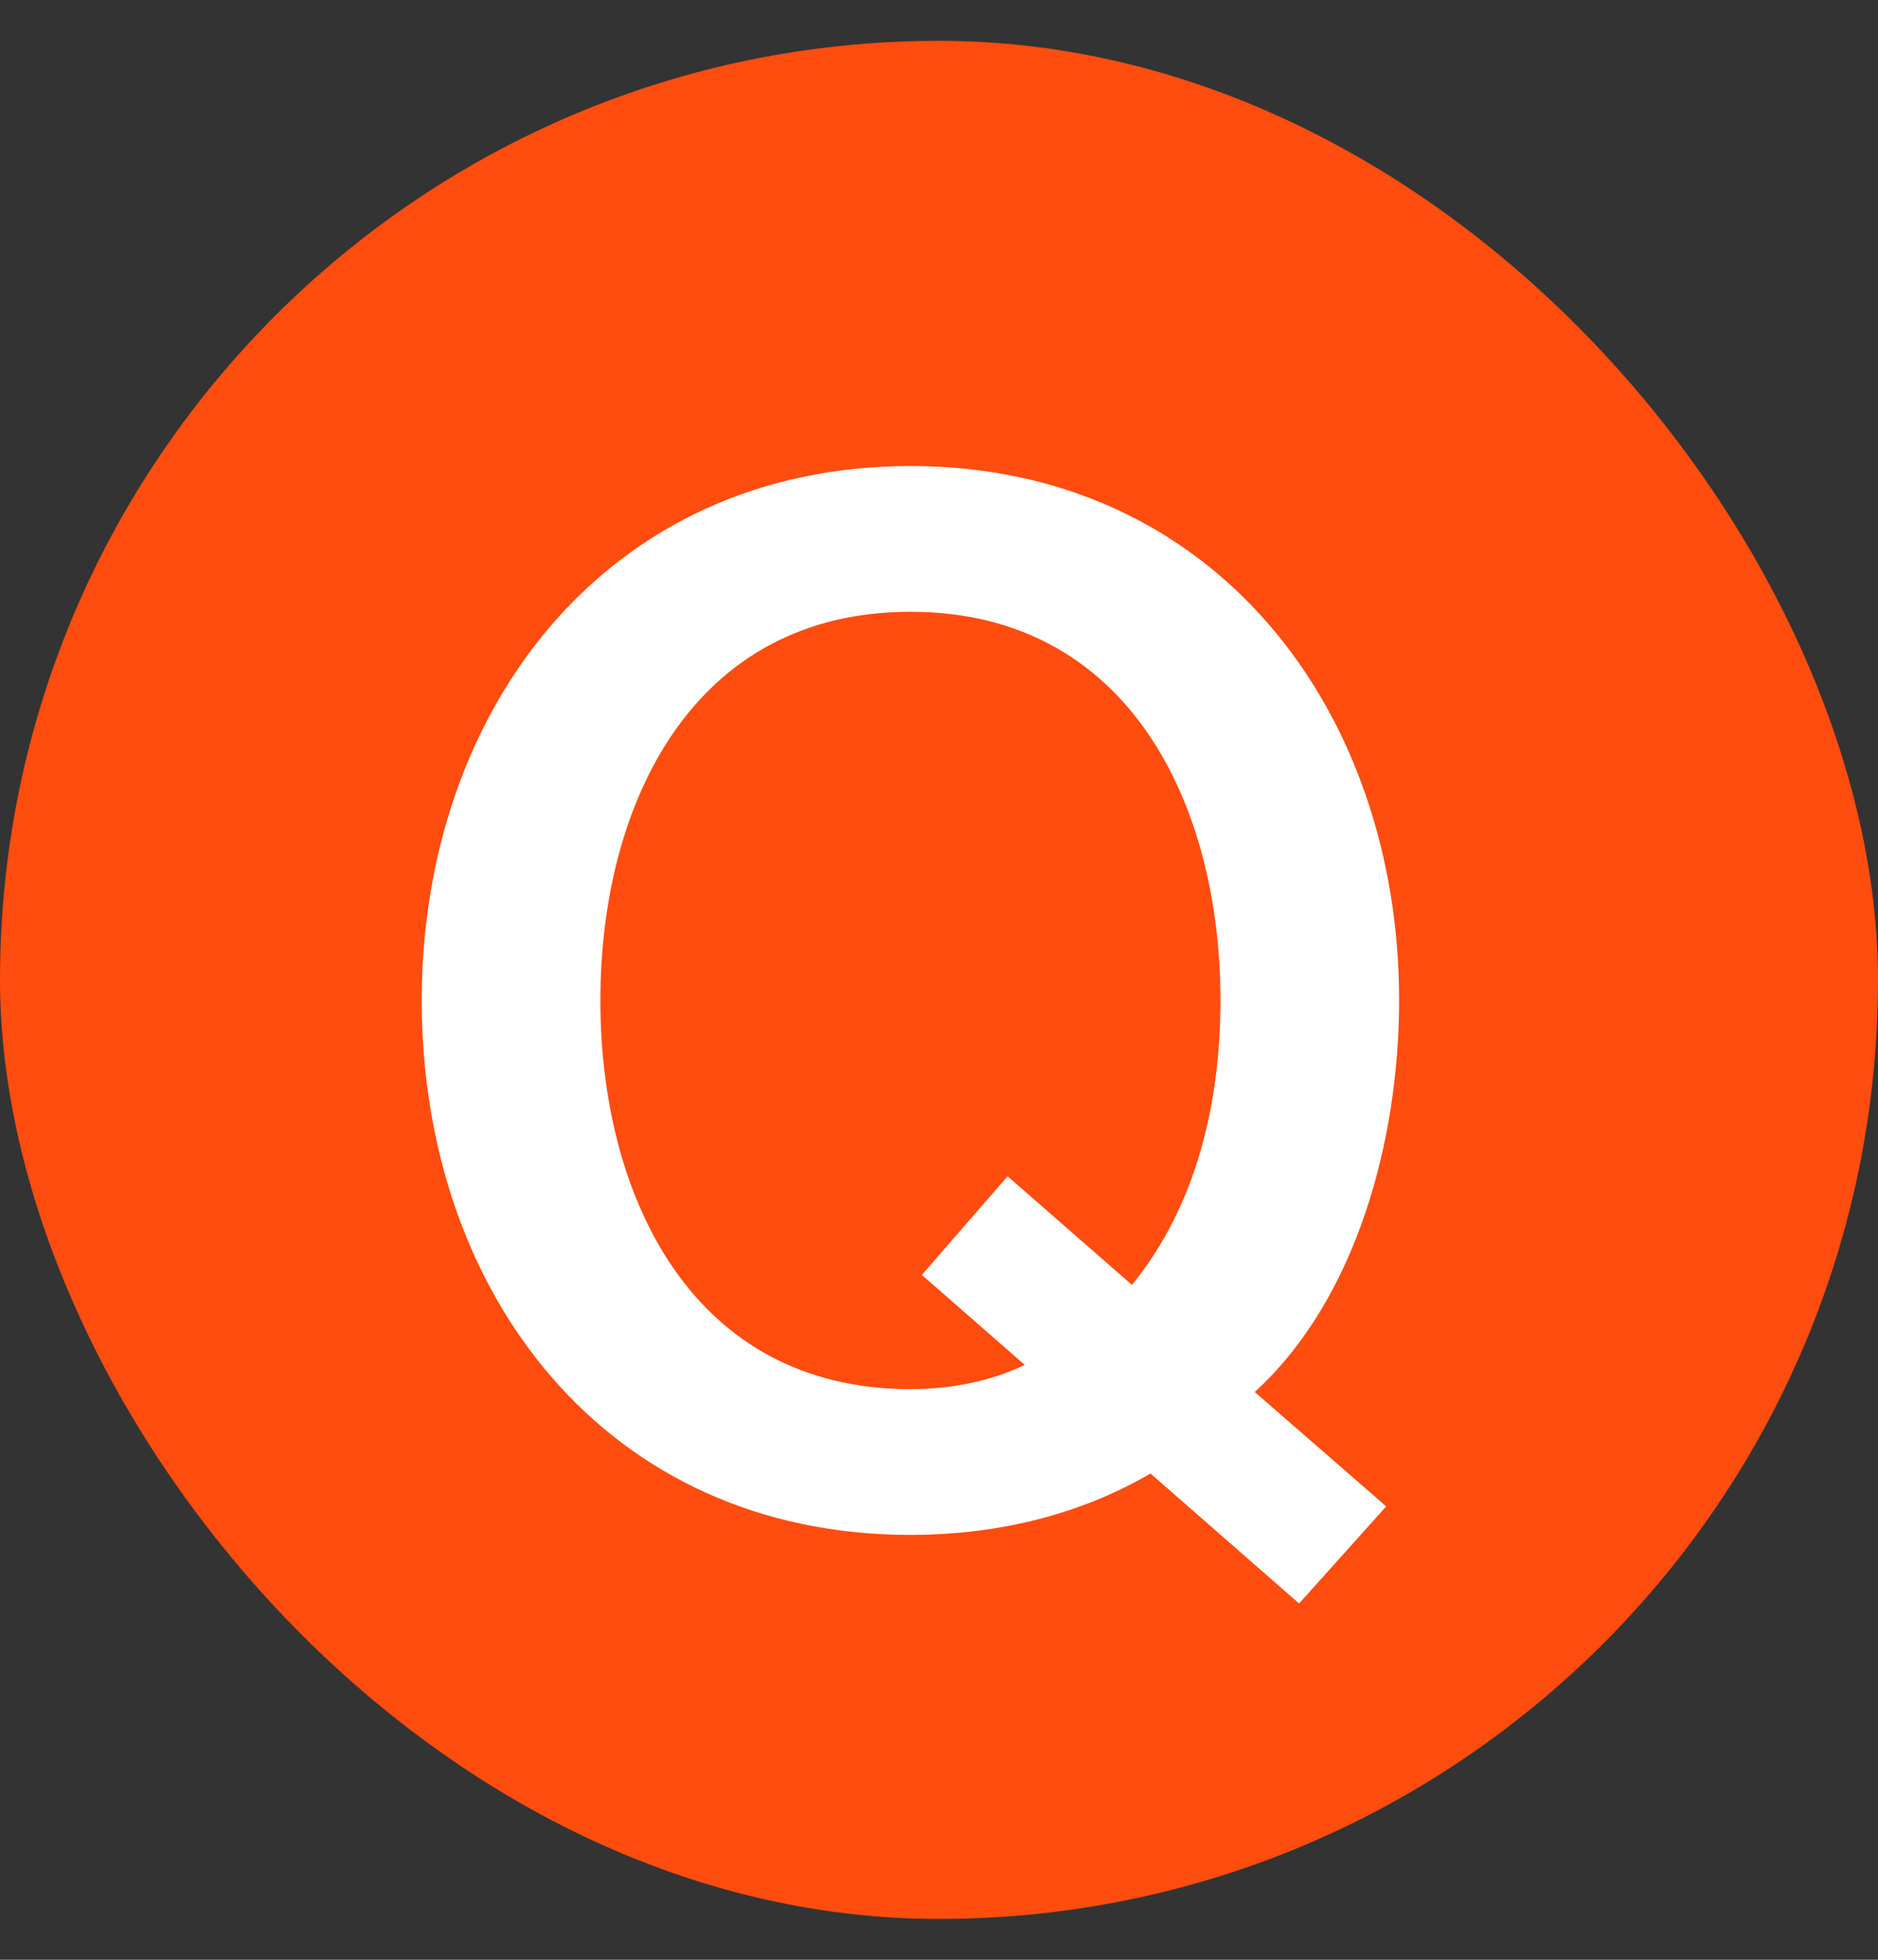 <svg width="23" height="24" viewBox="0 0 23 24" fill="none" xmlns="http://www.w3.org/2000/svg">
<rect x="0" y="0" width="23" height="24" fill="#333333" stroke="none"/>
<rect y="0.5" width="23" height="23" rx="11.5" fill="#FF4C0F"/>
<path d="M15.367 17.047L16.977 18.448L15.91 19.637L14.09 18.045C13.162 18.587 12.13 18.797 11.15 18.797C7.423 18.797 5.165 15.84 5.165 12.252C5.165 8.7 7.423 5.707 11.15 5.707C14.877 5.707 17.135 8.7 17.135 12.252C17.135 13.932 16.628 15.893 15.367 17.047ZM12.55 16.715L11.29 15.613L12.34 14.405L13.863 15.735C14.65 14.773 14.947 13.512 14.947 12.252C14.947 9.855 13.828 7.492 11.15 7.492C8.473 7.492 7.353 9.855 7.353 12.252C7.353 14.65 8.473 17.012 11.15 17.012C11.623 17.012 12.113 16.925 12.55 16.715Z" fill="white"/>
</svg>
